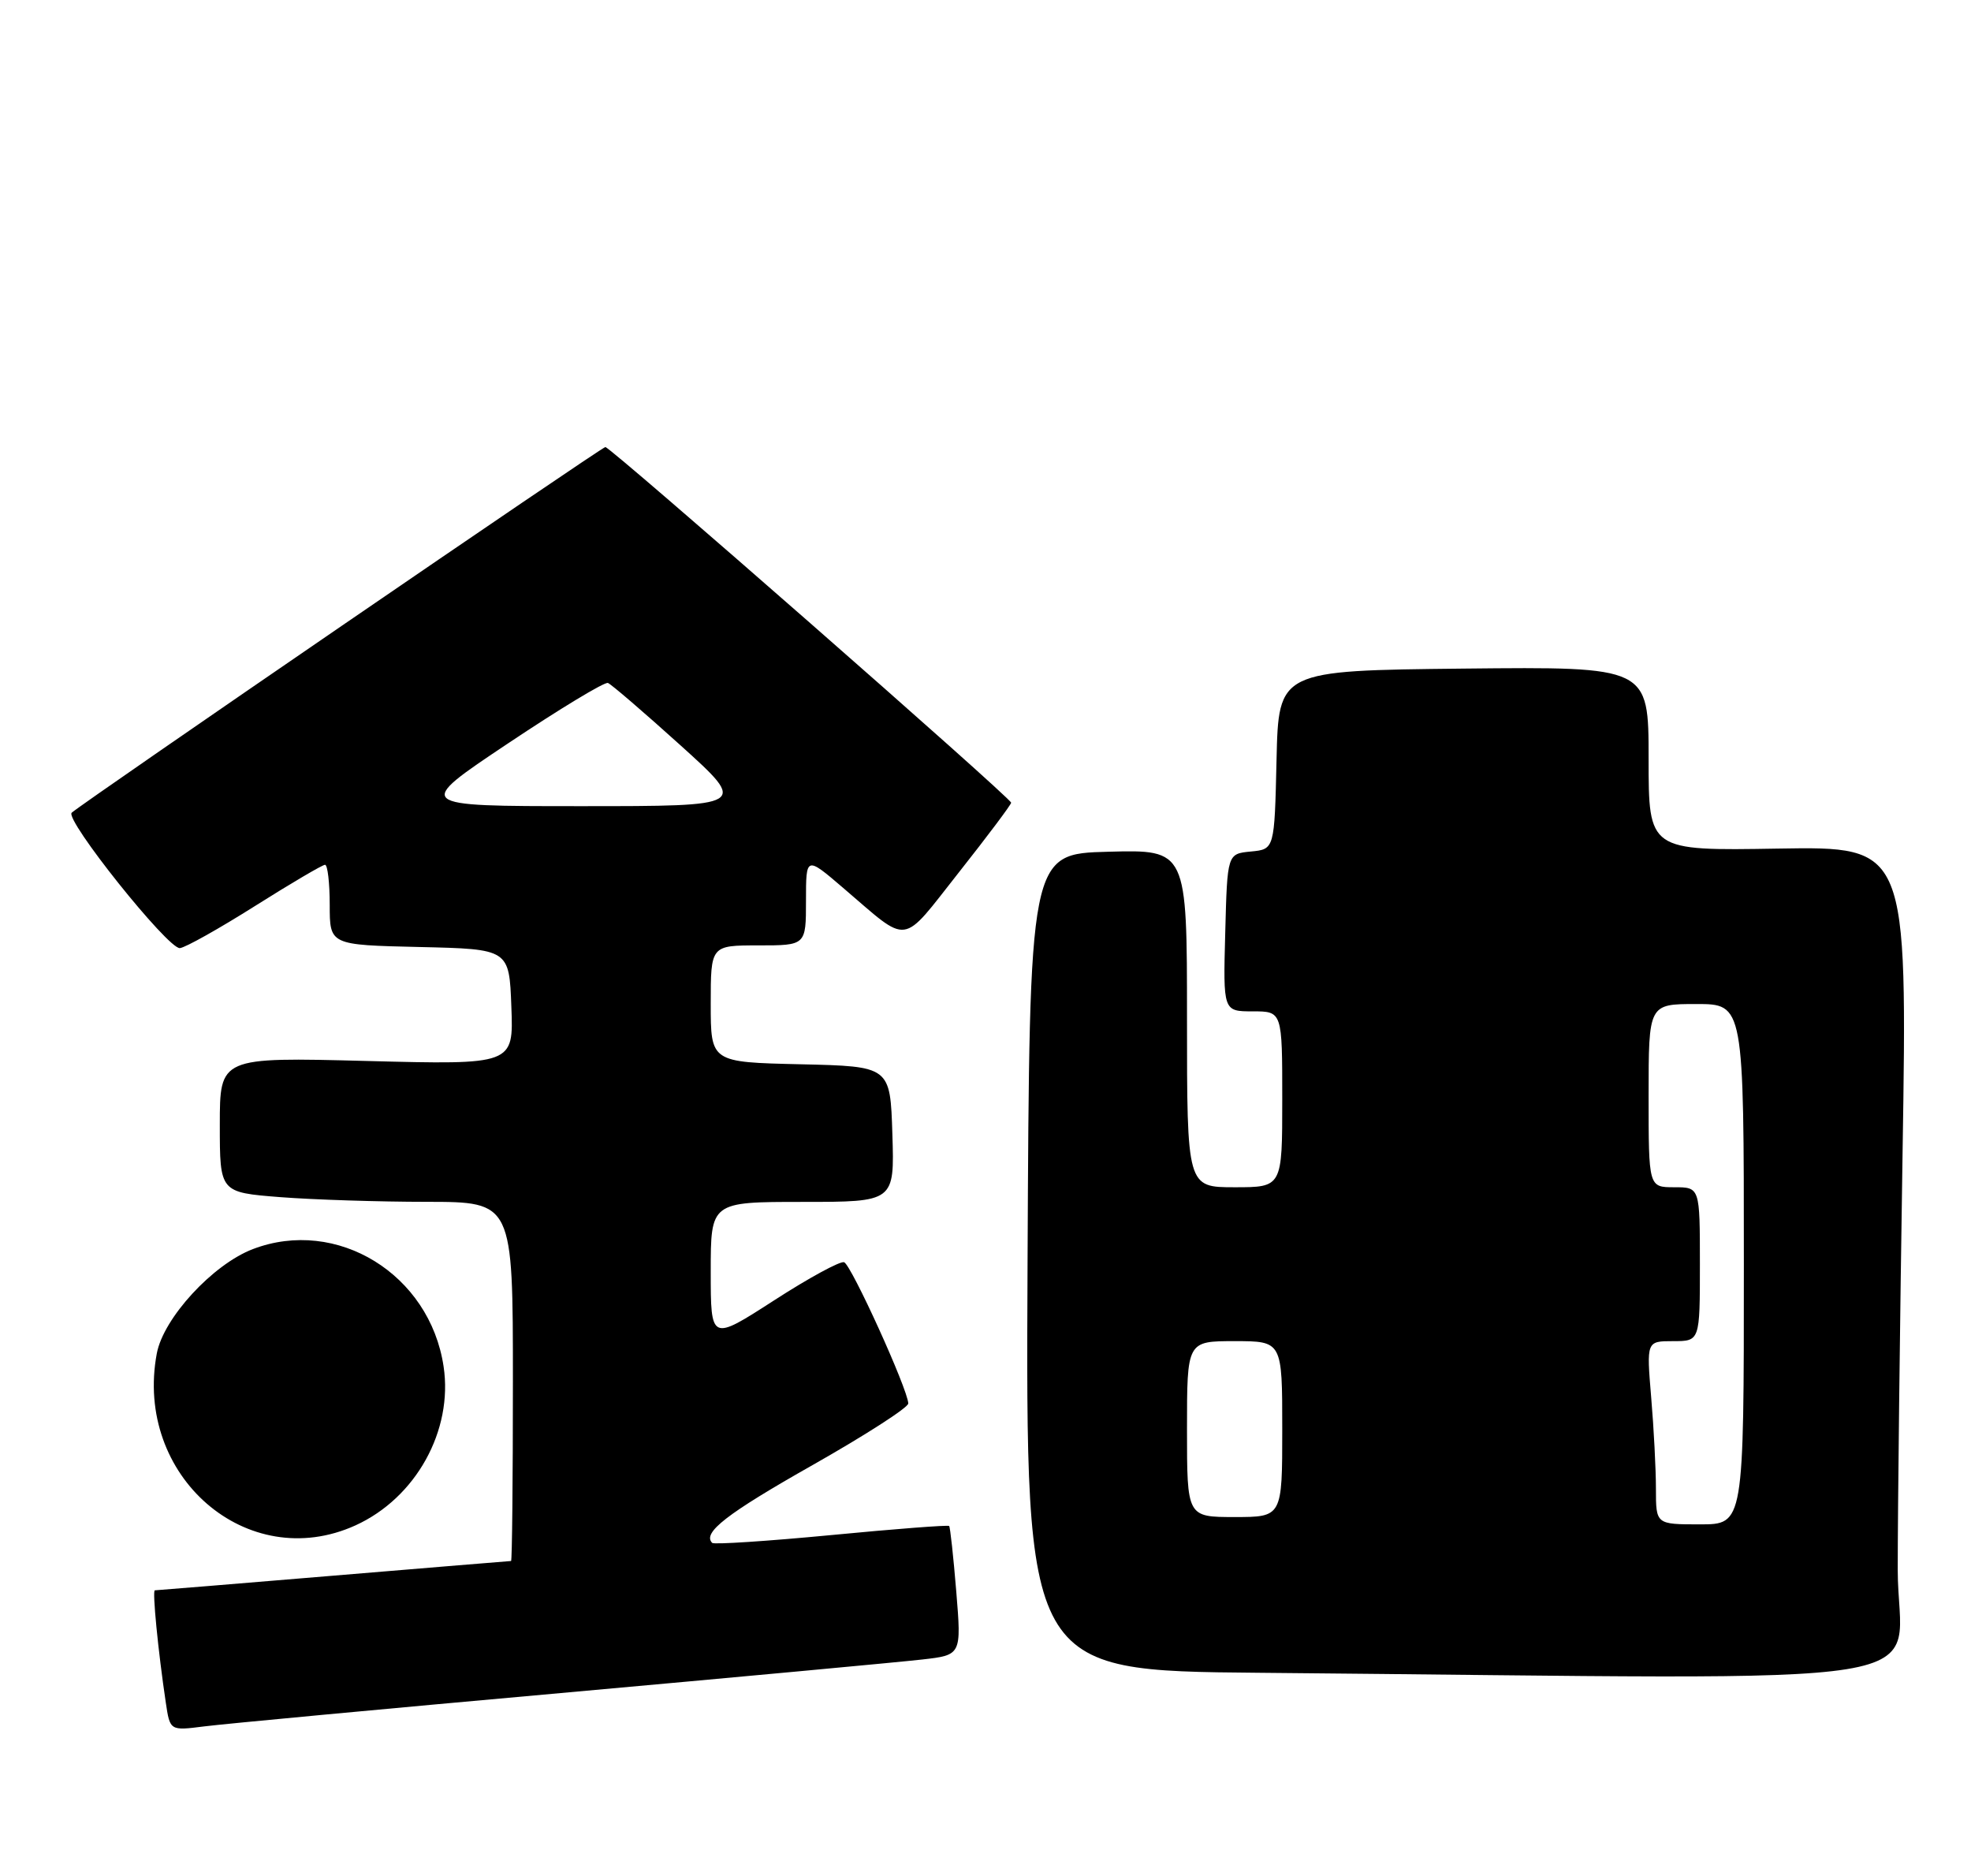 <?xml version="1.0" encoding="UTF-8" standalone="no"?>
<!DOCTYPE svg PUBLIC "-//W3C//DTD SVG 1.1//EN" "http://www.w3.org/Graphics/SVG/1.1/DTD/svg11.dtd" >
<svg xmlns="http://www.w3.org/2000/svg" xmlns:xlink="http://www.w3.org/1999/xlink" version="1.1" viewBox="0 0 269 256">
 <g >
 <path fill="currentColor"
d=" M 76.50 231.02 C 100.70 228.84 122.91 226.78 125.86 226.44 C 131.22 225.83 131.22 225.83 130.51 217.16 C 130.12 212.40 129.68 208.37 129.54 208.22 C 129.39 208.07 122.16 208.62 113.46 209.46 C 104.76 210.29 97.44 210.77 97.20 210.53 C 95.82 209.15 99.17 206.55 110.90 199.91 C 118.10 195.83 123.98 192.05 123.96 191.50 C 123.90 189.55 116.17 172.56 115.20 172.23 C 114.66 172.05 110.34 174.40 105.61 177.46 C 97.00 183.01 97.00 183.01 97.00 173.51 C 97.00 164.00 97.00 164.00 109.54 164.00 C 122.08 164.00 122.08 164.00 121.79 154.75 C 121.50 145.50 121.50 145.50 109.25 145.22 C 97.00 144.94 97.00 144.94 97.00 136.97 C 97.00 129.00 97.00 129.00 103.50 129.00 C 110.00 129.00 110.00 129.00 110.00 122.91 C 110.00 116.81 110.00 116.81 115.08 121.16 C 124.26 129.00 122.84 129.19 130.87 119.03 C 134.79 114.07 138.00 109.79 138.00 109.53 C 138.00 108.89 83.34 61.00 82.62 61.00 C 82.12 61.00 11.58 109.33 9.79 110.89 C 8.77 111.79 22.93 129.52 24.55 129.37 C 25.30 129.30 29.91 126.71 34.81 123.62 C 39.71 120.53 44.01 118.00 44.36 118.00 C 44.71 118.00 45.00 120.46 45.00 123.47 C 45.00 128.94 45.00 128.94 57.25 129.22 C 69.50 129.50 69.50 129.50 69.79 137.40 C 70.09 145.29 70.09 145.29 50.04 144.77 C 30.00 144.25 30.00 144.25 30.00 153.48 C 30.00 162.70 30.00 162.70 38.25 163.35 C 42.79 163.70 51.79 163.99 58.25 163.99 C 70.00 164.00 70.00 164.00 70.00 188.50 C 70.00 201.97 69.89 213.00 69.75 213.00 C 69.61 213.00 58.70 213.90 45.50 215.00 C 32.30 216.10 21.34 217.00 21.13 217.00 C 20.77 217.00 21.57 225.23 22.63 232.33 C 23.20 236.16 23.20 236.16 27.85 235.57 C 30.41 235.24 52.30 233.19 76.50 231.02 Z  M 259.00 214.16 C 259.00 206.00 259.30 180.47 259.66 157.41 C 260.32 115.50 260.32 115.50 242.66 115.79 C 225.00 116.09 225.00 116.09 225.00 103.53 C 225.00 90.97 225.00 90.97 199.75 91.23 C 174.50 91.50 174.50 91.50 174.22 103.69 C 173.94 115.88 173.94 115.88 170.72 116.19 C 167.50 116.50 167.50 116.50 167.22 127.25 C 166.93 138.00 166.93 138.00 170.97 138.00 C 175.00 138.00 175.00 138.00 175.00 150.00 C 175.00 162.00 175.00 162.00 168.50 162.00 C 162.00 162.00 162.00 162.00 162.00 138.97 C 162.00 115.93 162.00 115.93 151.25 116.22 C 140.50 116.50 140.50 116.50 140.24 172.24 C 139.98 227.97 139.98 227.97 171.74 228.25 C 269.43 229.11 259.00 230.79 259.00 214.16 Z  M 48.51 208.14 C 56.76 204.39 61.86 195.20 60.54 186.45 C 58.66 173.86 45.98 166.06 34.51 170.44 C 29.04 172.53 22.31 179.84 21.40 184.68 C 18.26 201.42 33.77 214.83 48.51 208.14 Z  M 69.33 101.44 C 76.38 96.73 82.51 93.02 82.97 93.19 C 83.42 93.36 87.90 97.21 92.93 101.75 C 102.06 110.00 102.06 110.00 79.29 110.00 C 56.51 110.00 56.51 110.00 69.33 101.44 Z  M 226.00 203.15 C 226.00 200.48 225.71 194.86 225.35 190.65 C 224.71 183.00 224.71 183.00 228.35 183.00 C 232.00 183.00 232.00 183.00 232.00 172.50 C 232.00 162.00 232.00 162.00 228.50 162.00 C 225.00 162.00 225.00 162.00 225.00 149.50 C 225.00 137.00 225.00 137.00 231.50 137.00 C 238.00 137.00 238.00 137.00 238.00 172.50 C 238.00 208.00 238.00 208.00 232.00 208.00 C 226.00 208.00 226.00 208.00 226.00 203.15 Z  M 162.00 195.00 C 162.00 183.00 162.00 183.00 168.50 183.00 C 175.00 183.00 175.00 183.00 175.00 195.00 C 175.00 207.00 175.00 207.00 168.50 207.00 C 162.00 207.00 162.00 207.00 162.00 195.00 Z "/>
</g>
</svg>